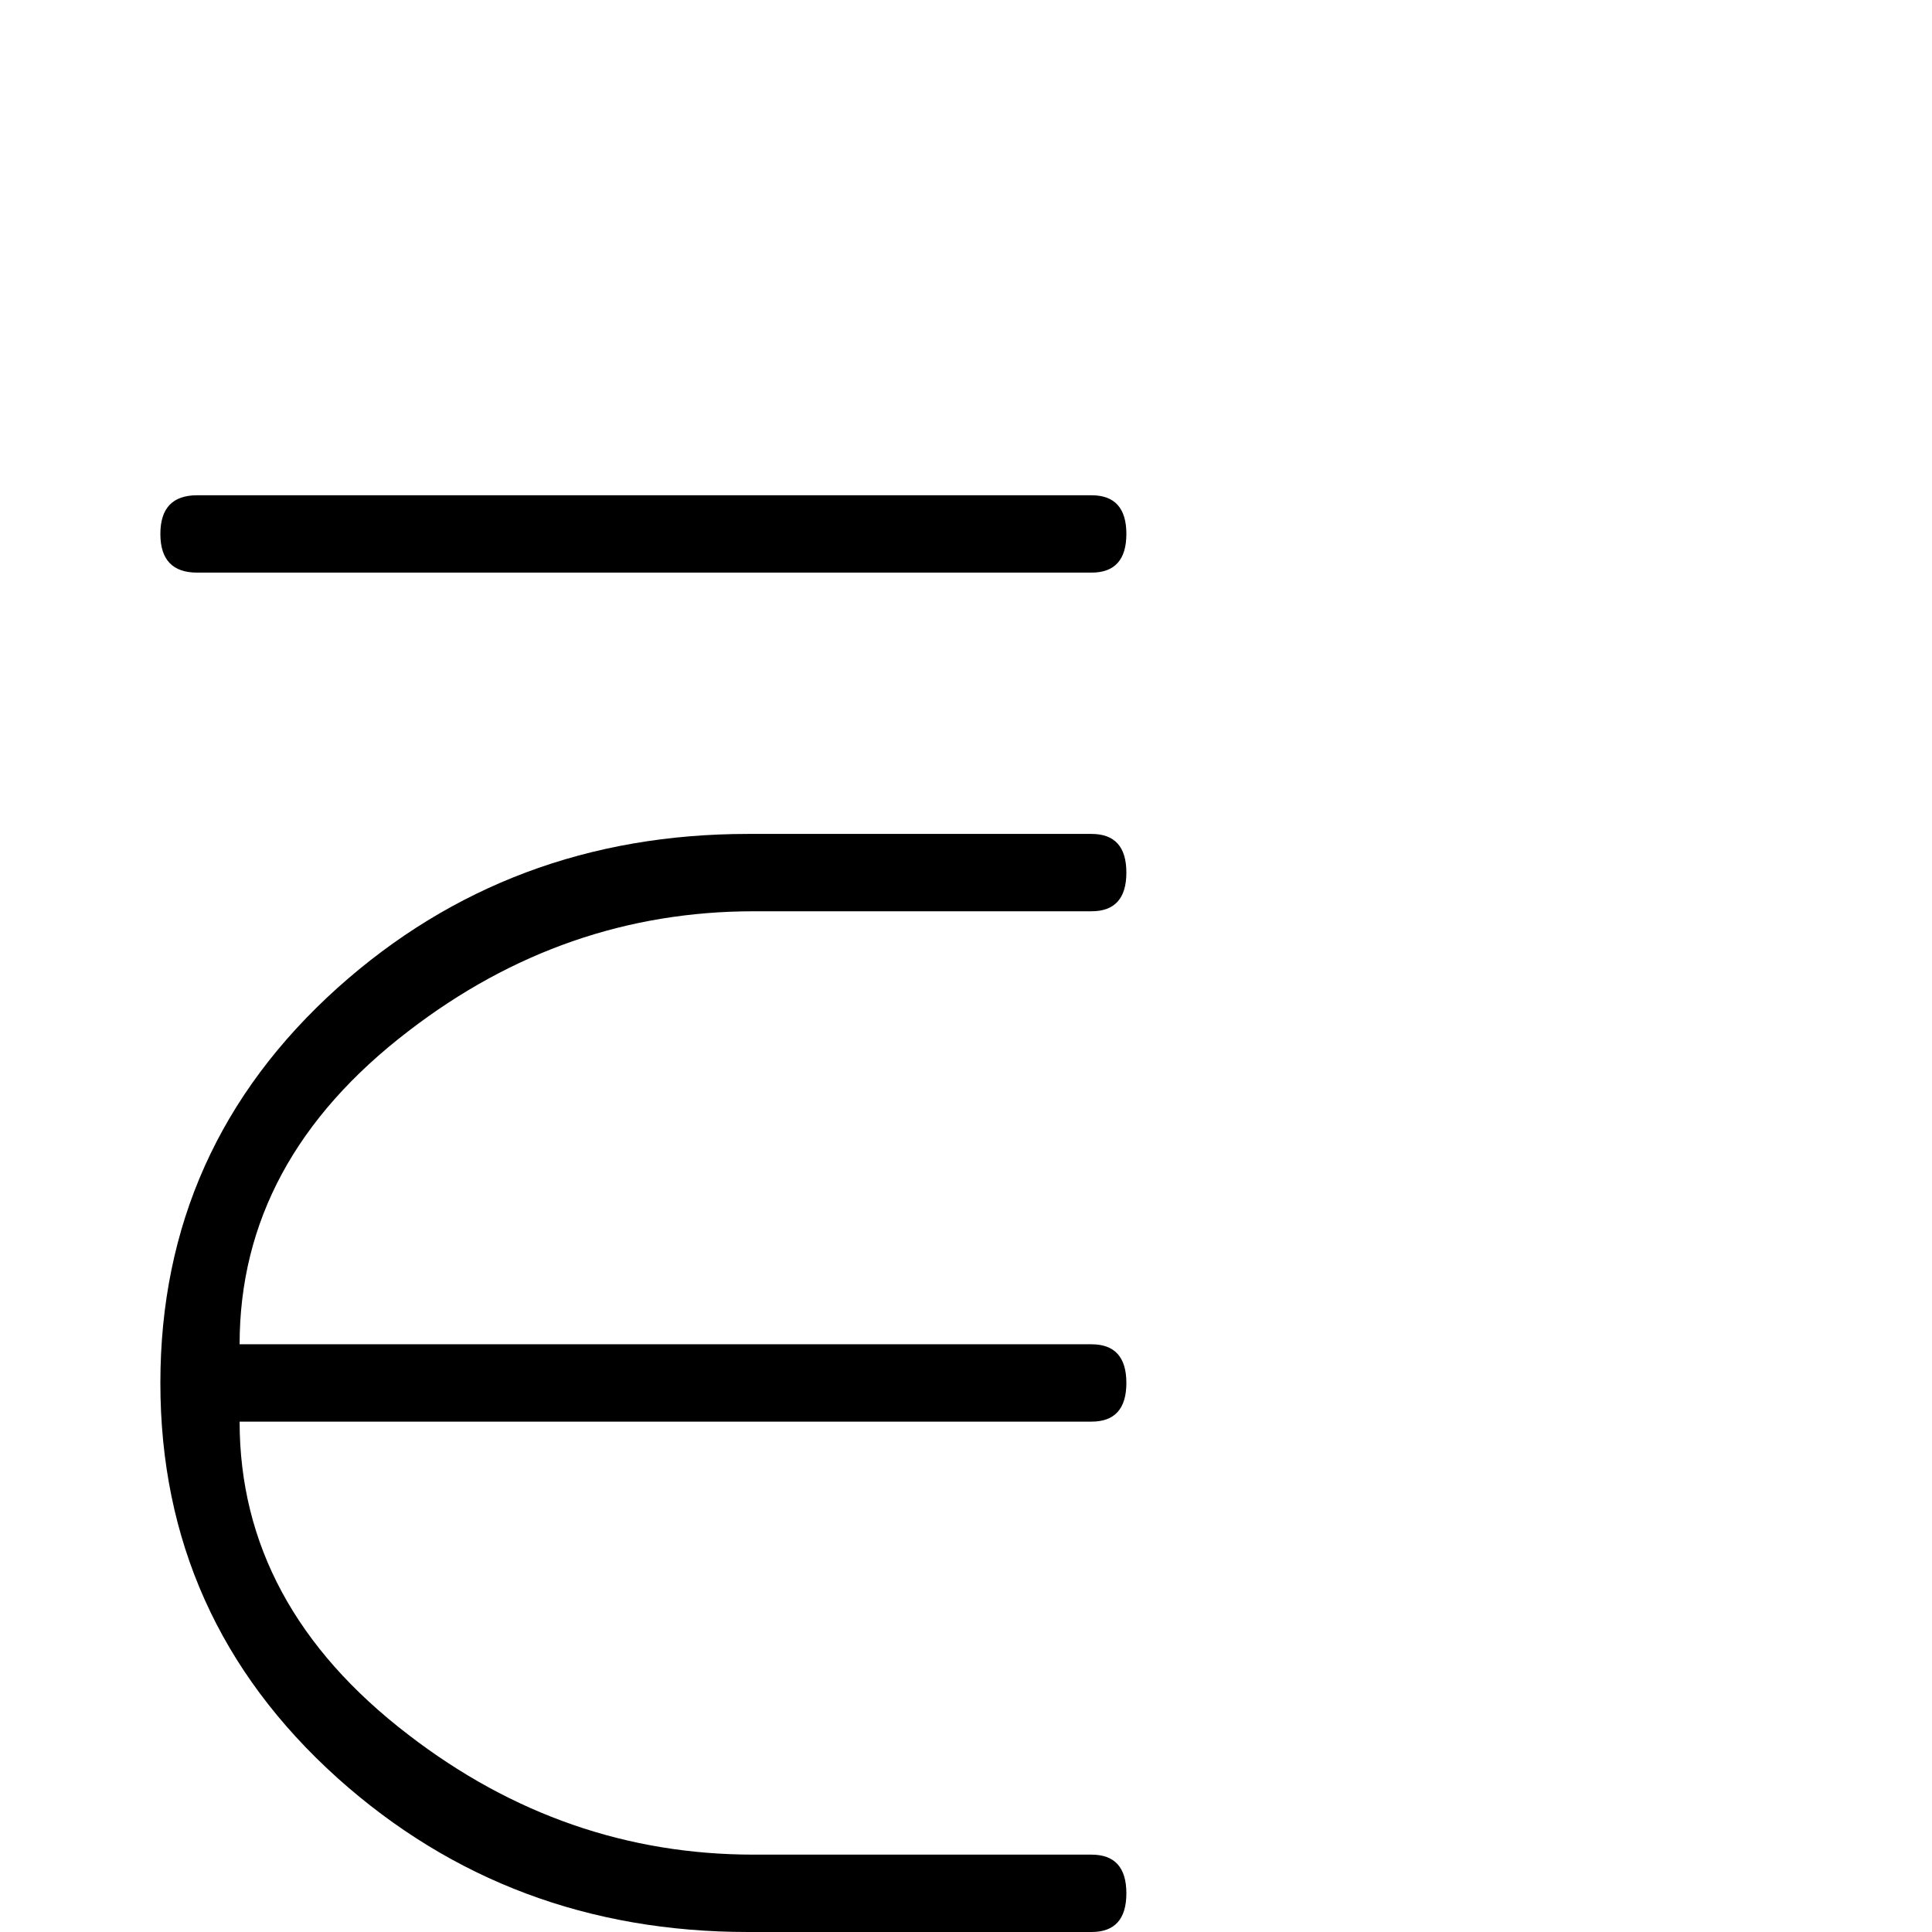 <?xml version="1.0" standalone="no"?>
<!DOCTYPE svg PUBLIC "-//W3C//DTD SVG 1.1//EN" "http://www.w3.org/Graphics/SVG/1.1/DTD/svg11.dtd" >
<svg viewBox="0 -442 2048 2048">
  <g transform="matrix(1 0 0 -1 0 1606)">
   <path fill="currentColor"
d="M1194 1482q0 -41 -37 -41h-948q-39 0 -39 41t39 41h948q37 0 37 -41zM1194 41q0 -41 -37 -41h-364q-253 0 -435 163q-188 169 -188 419t188 419q182 163 435 163h364q37 0 37 -41t-37 -41h-358q-201 0 -366 -127q-179 -137 -179 -332h903q37 0 37 -41t-37 -41h-903
q0 -195 179 -332q165 -127 366 -127h358q37 0 37 -41z" />
  </g>

</svg>
